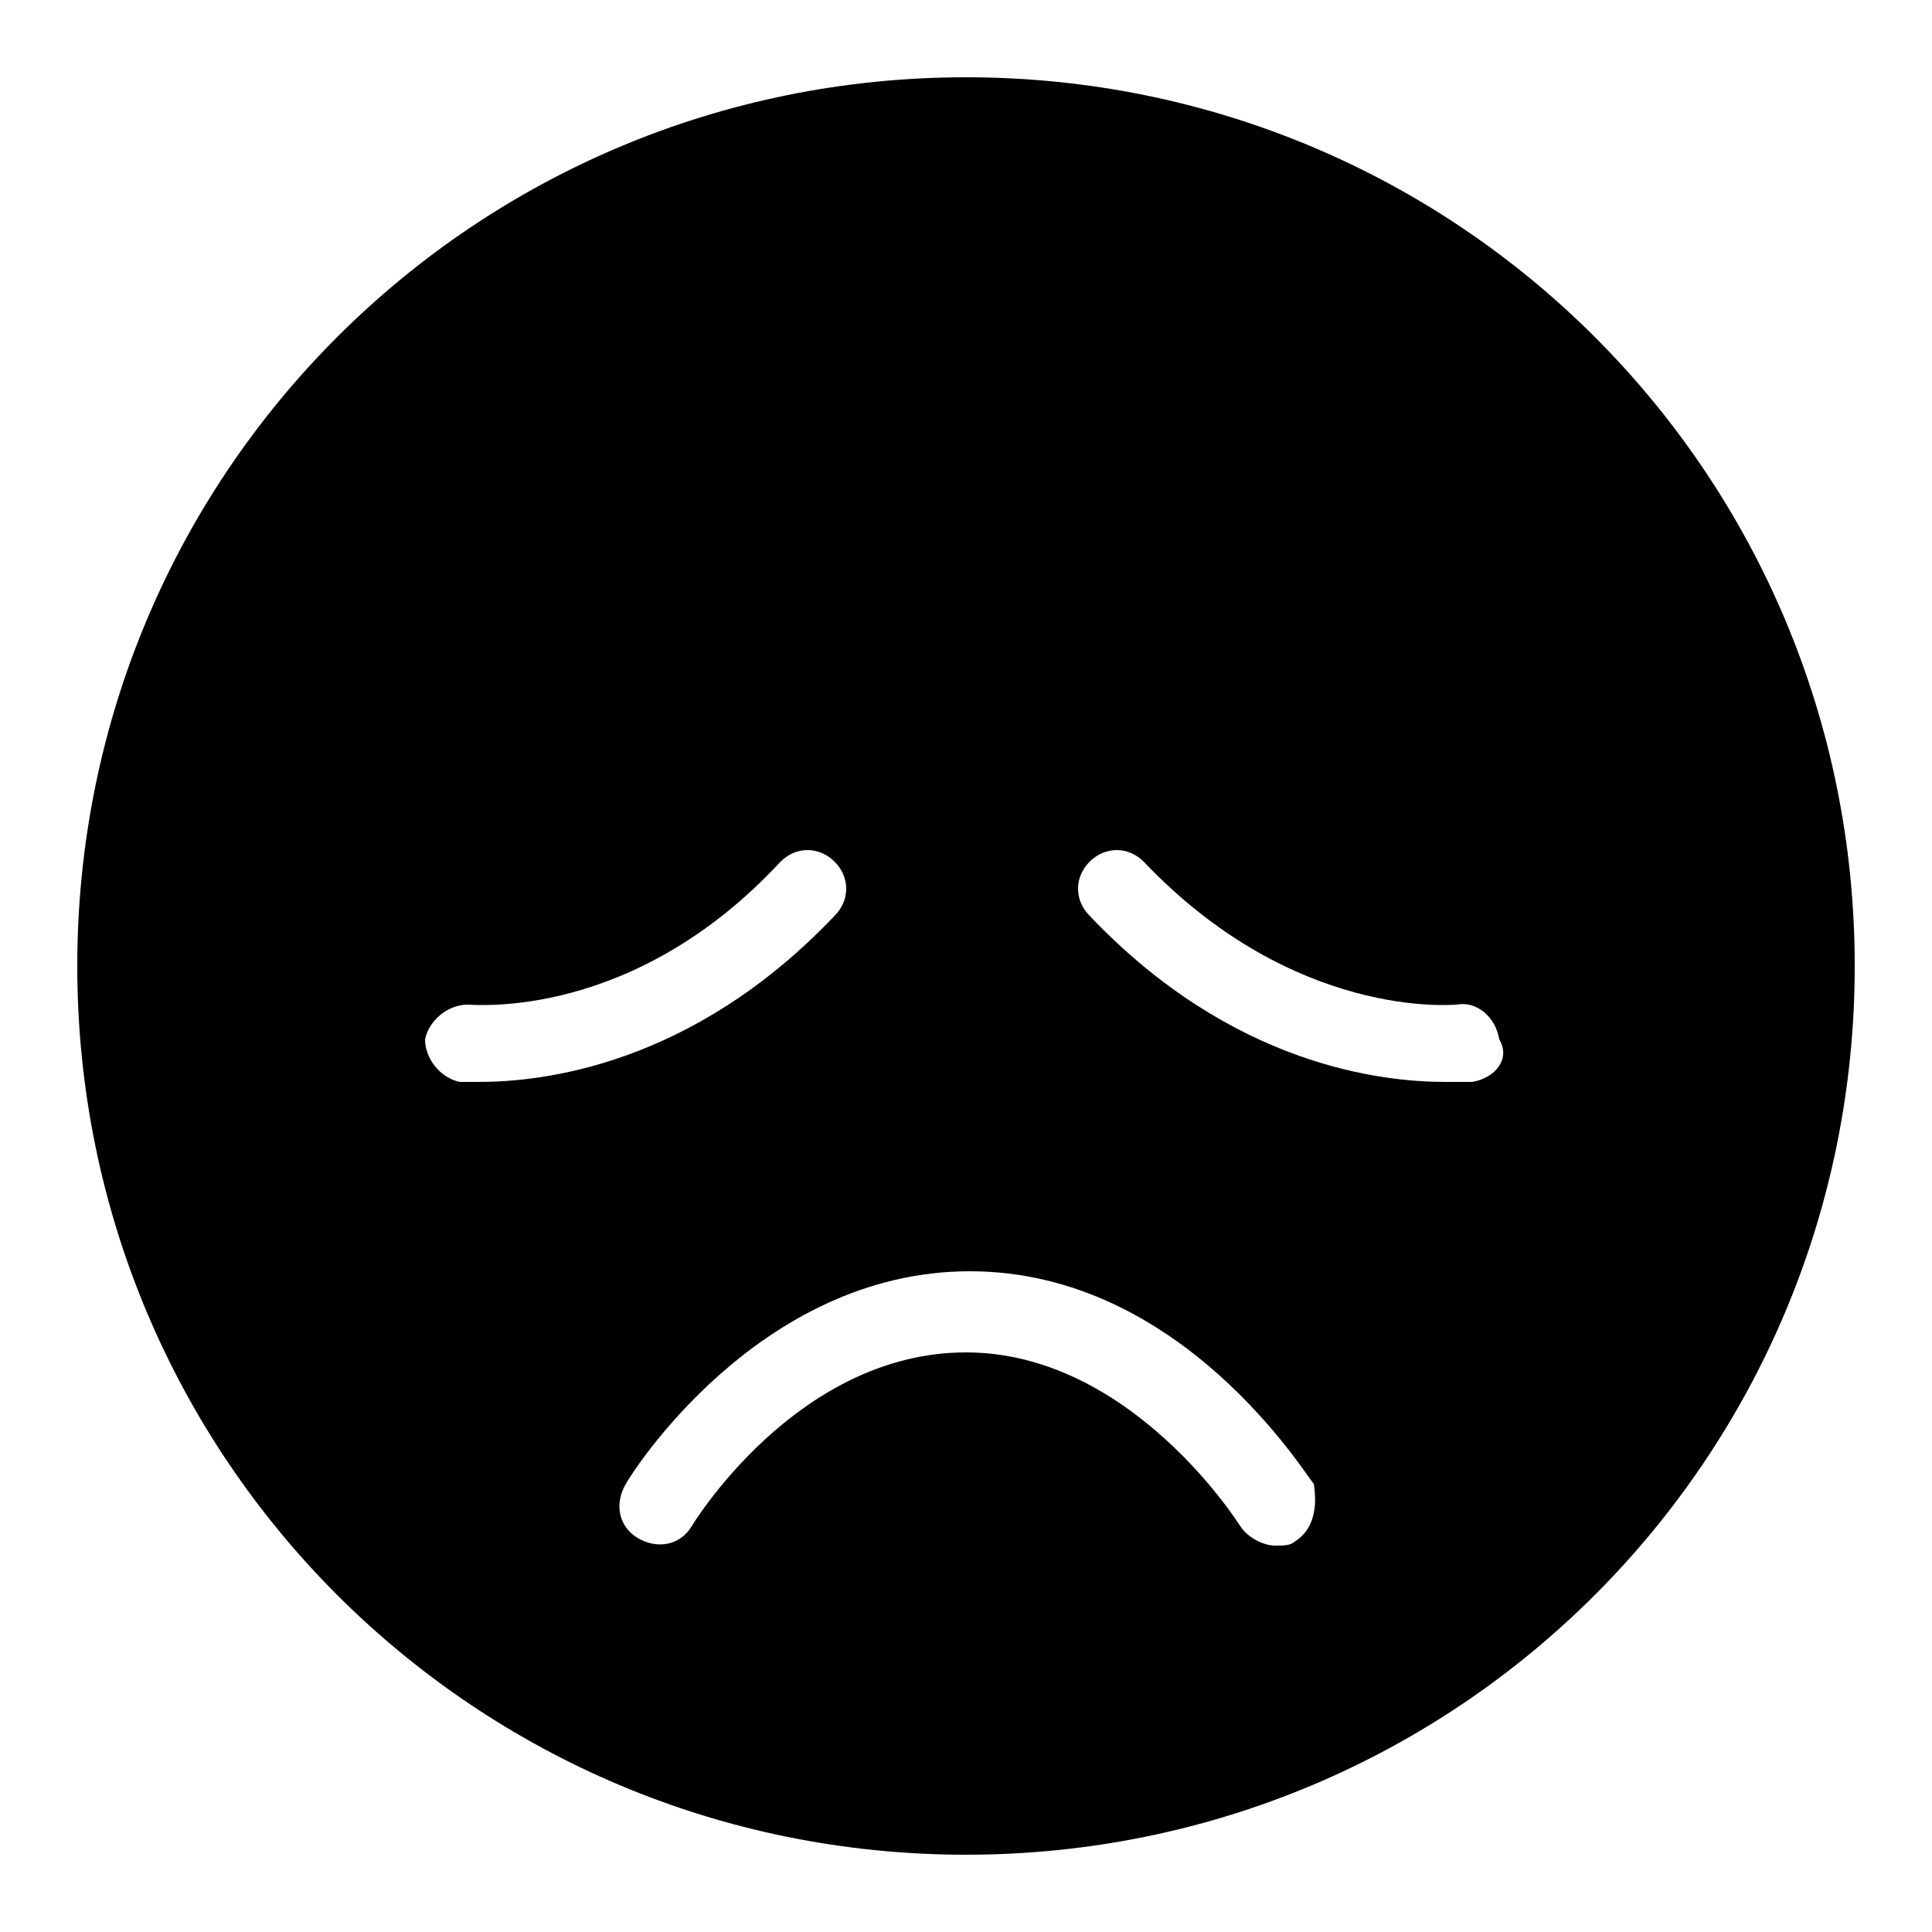 ﻿<?xml version="1.0" encoding="utf-8"?>
<svg xmlns="http://www.w3.org/2000/svg" viewBox="0 0 50 50" width="515" height="515">
  <path d="M25 2C12.264 2 2 12.264 2 25C2 37.736 12.264 48 25 48C37.736 48 48 37.736 48 25C48 12.264 37.736 2 25 2 z M 20.9 22C21.15 22 21.4 22.101 21.6 22.301C22 22.701 22 23.299 21.6 23.699C17.9 27.599 14 28 12.4 28L11.9 28C11.4 27.9 11 27.4 11 26.9C11.1 26.4 11.6 26 12.1 26C12.3 26 16.399 26.401 20.199 22.301C20.399 22.101 20.65 22 20.9 22 z M 28.9 22C29.15 22 29.4 22.101 29.6 22.301C33.5 26.401 37.599 26 37.699 26C38.199 25.9 38.701 26.3 38.801 26.9C39.101 27.4 38.7 27.9 38.1 28L37.4 28C35.8 28 31.899 27.599 28.199 23.699C27.799 23.299 27.799 22.701 28.199 22.301C28.399 22.101 28.65 22 28.9 22 z M 25.1 32.9C30.6 32.9 33.8 38.2 34 38.4C34.1 39 34 39.6 33.5 39.9C33.4 40 33.2 40 33 40C32.7 40 32.3 39.8 32.1 39.5C32.1 39.5 29.3 35 25 35C20.6 35 17.9 39.5 17.9 39.5C17.6 40 17 40.101 16.5 39.801C16 39.501 15.899 38.9 16.199 38.4C16.299 38.2 19.6 32.9 25.1 32.9 z" />
</svg>